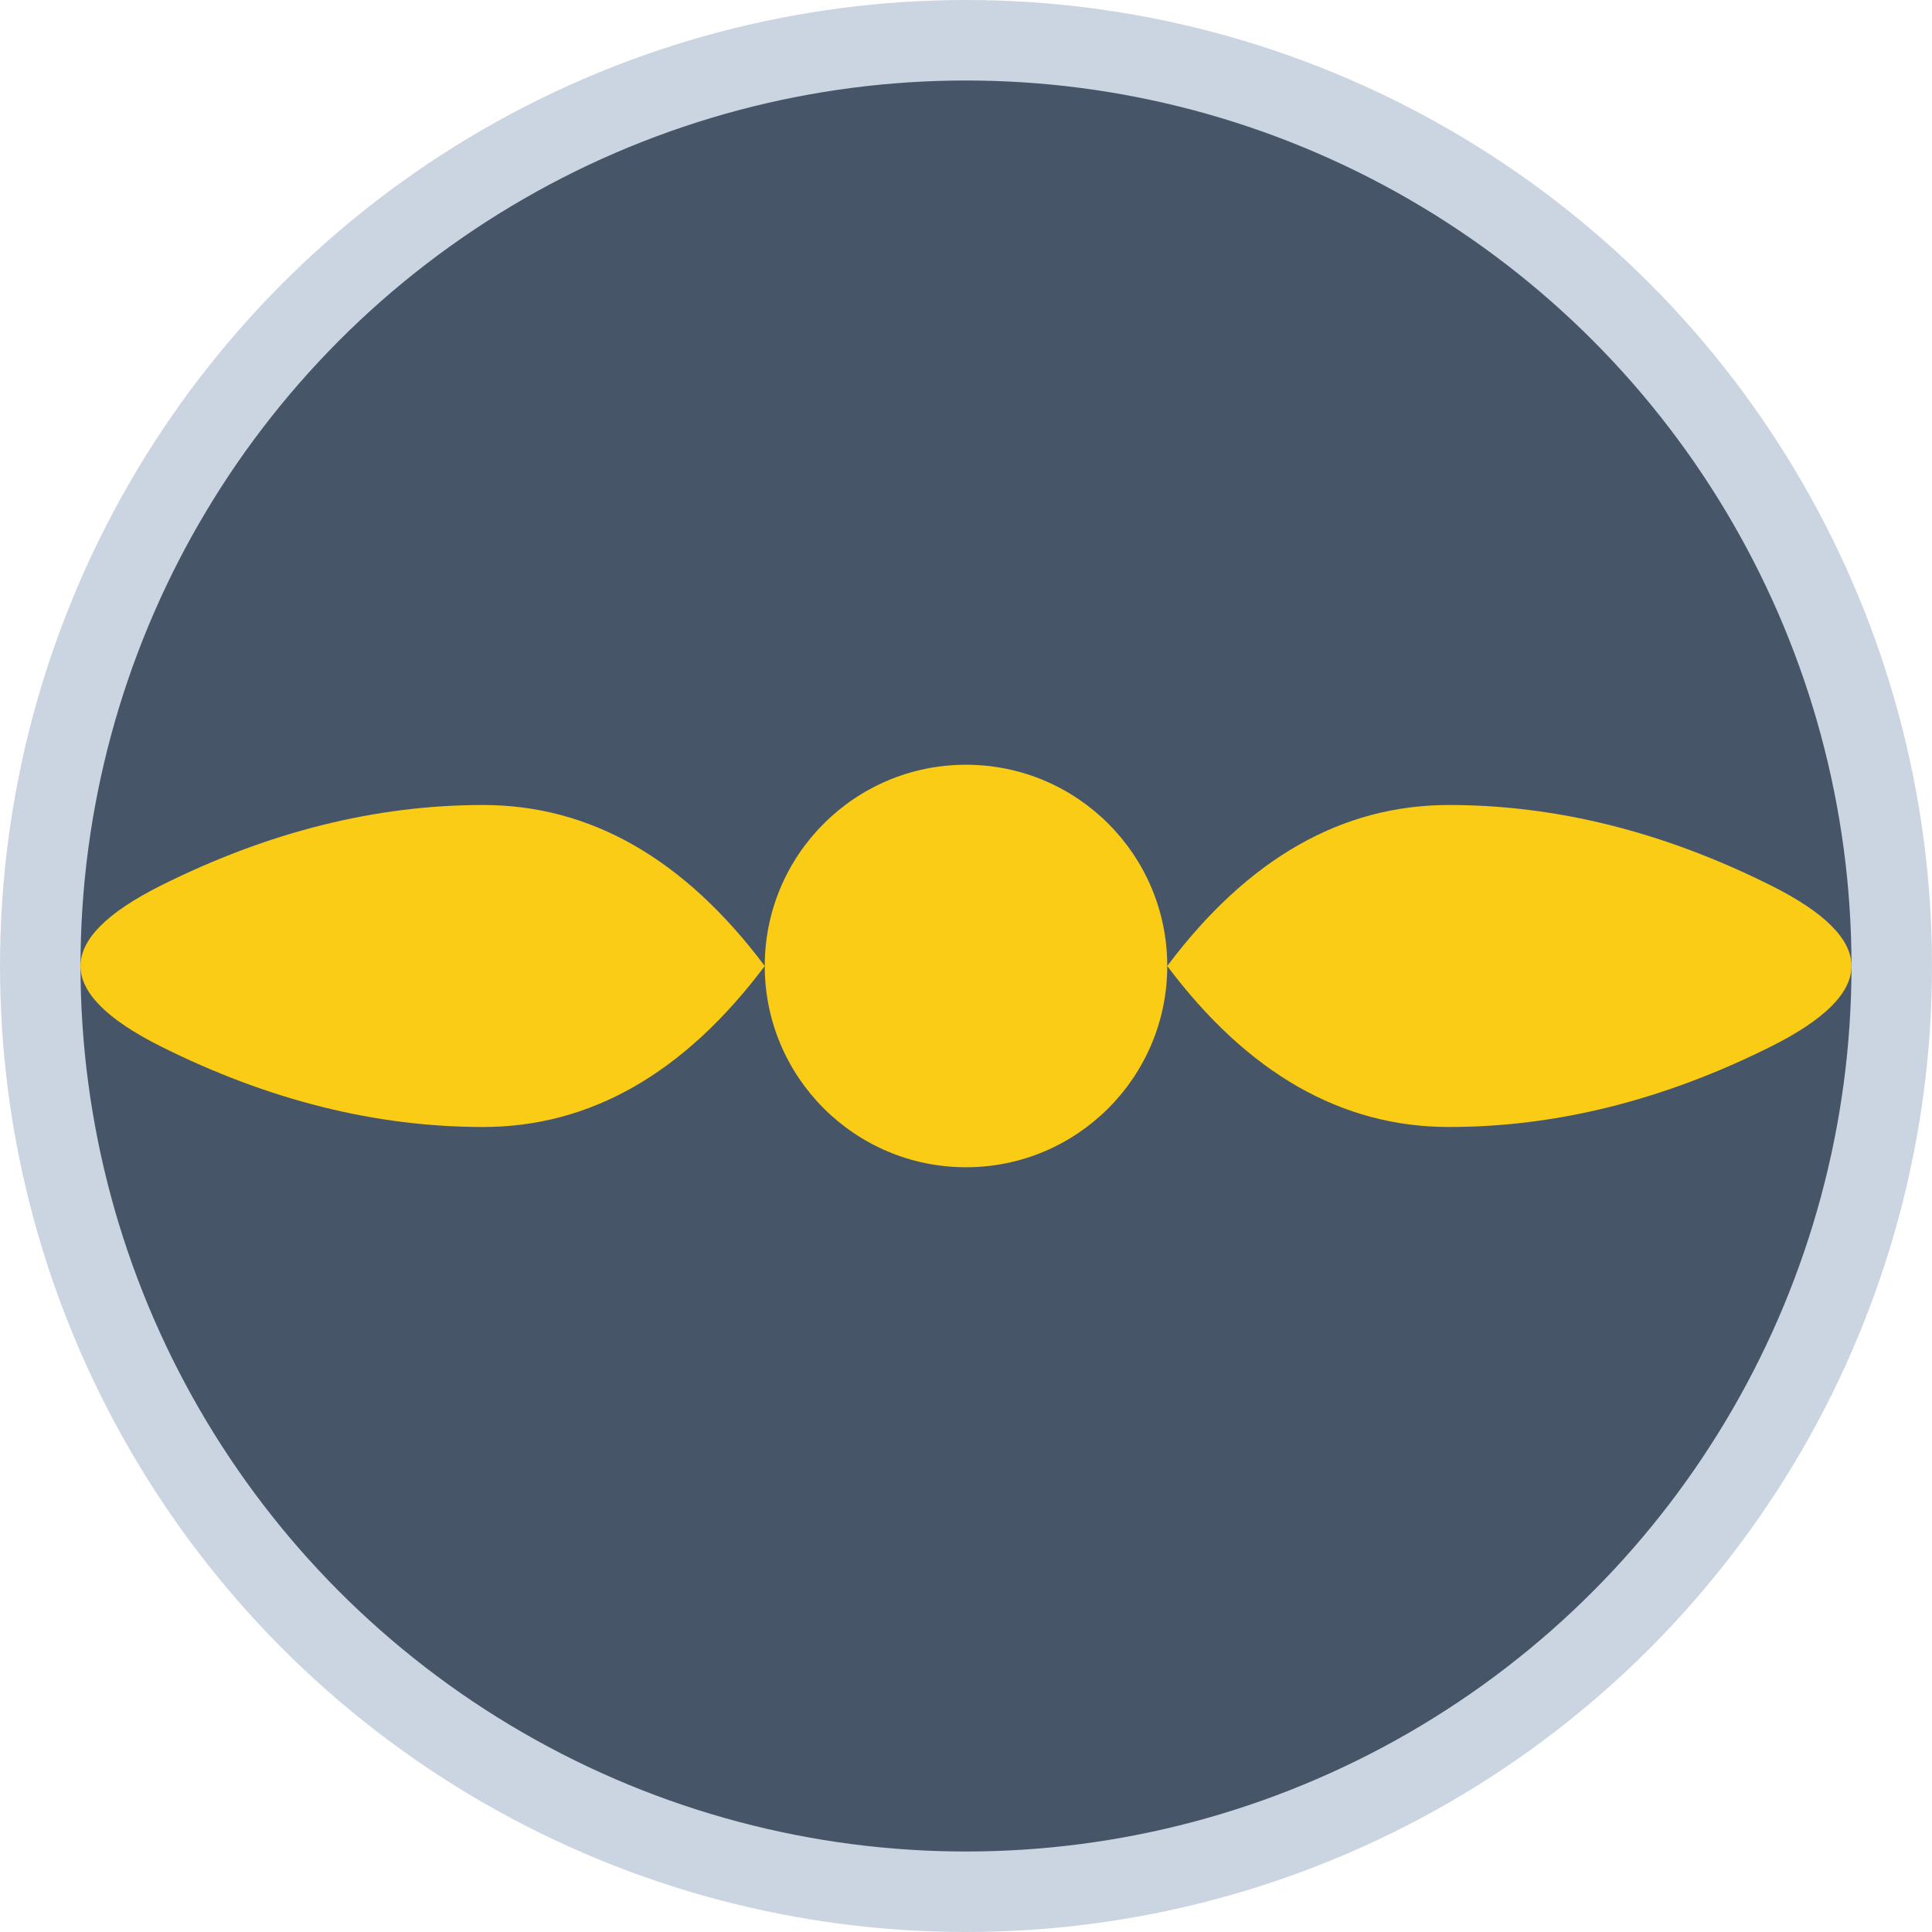 <!-- frontend/src/app/favicon.svg -->
<svg xmlns="http://www.w3.org/2000/svg" viewBox="0 0 48 48" fill="#FACC15">
  <!-- Background circle - slate-600 -->
  <circle cx="24" cy="24" r="23" fill="#475569" stroke="#CBD5E1" stroke-width="2"/>
  
  <!-- Central sun disk - gold -->
  <circle cx="24" cy="24" r="5"/>
  
  <!-- Left wing - gold -->
  <path d="M19 24 Q16 20 12 20 Q8 20 4 22 Q2 23 2 24 Q2 25 4 26 Q8 28 12 28 Q16 28 19 24"/>
  
  <!-- Right wing - gold -->
  <path d="M29 24 Q32 20 36 20 Q40 20 44 22 Q46 23 46 24 Q46 25 44 26 Q40 28 36 28 Q32 28 29 24"/>
</svg>
